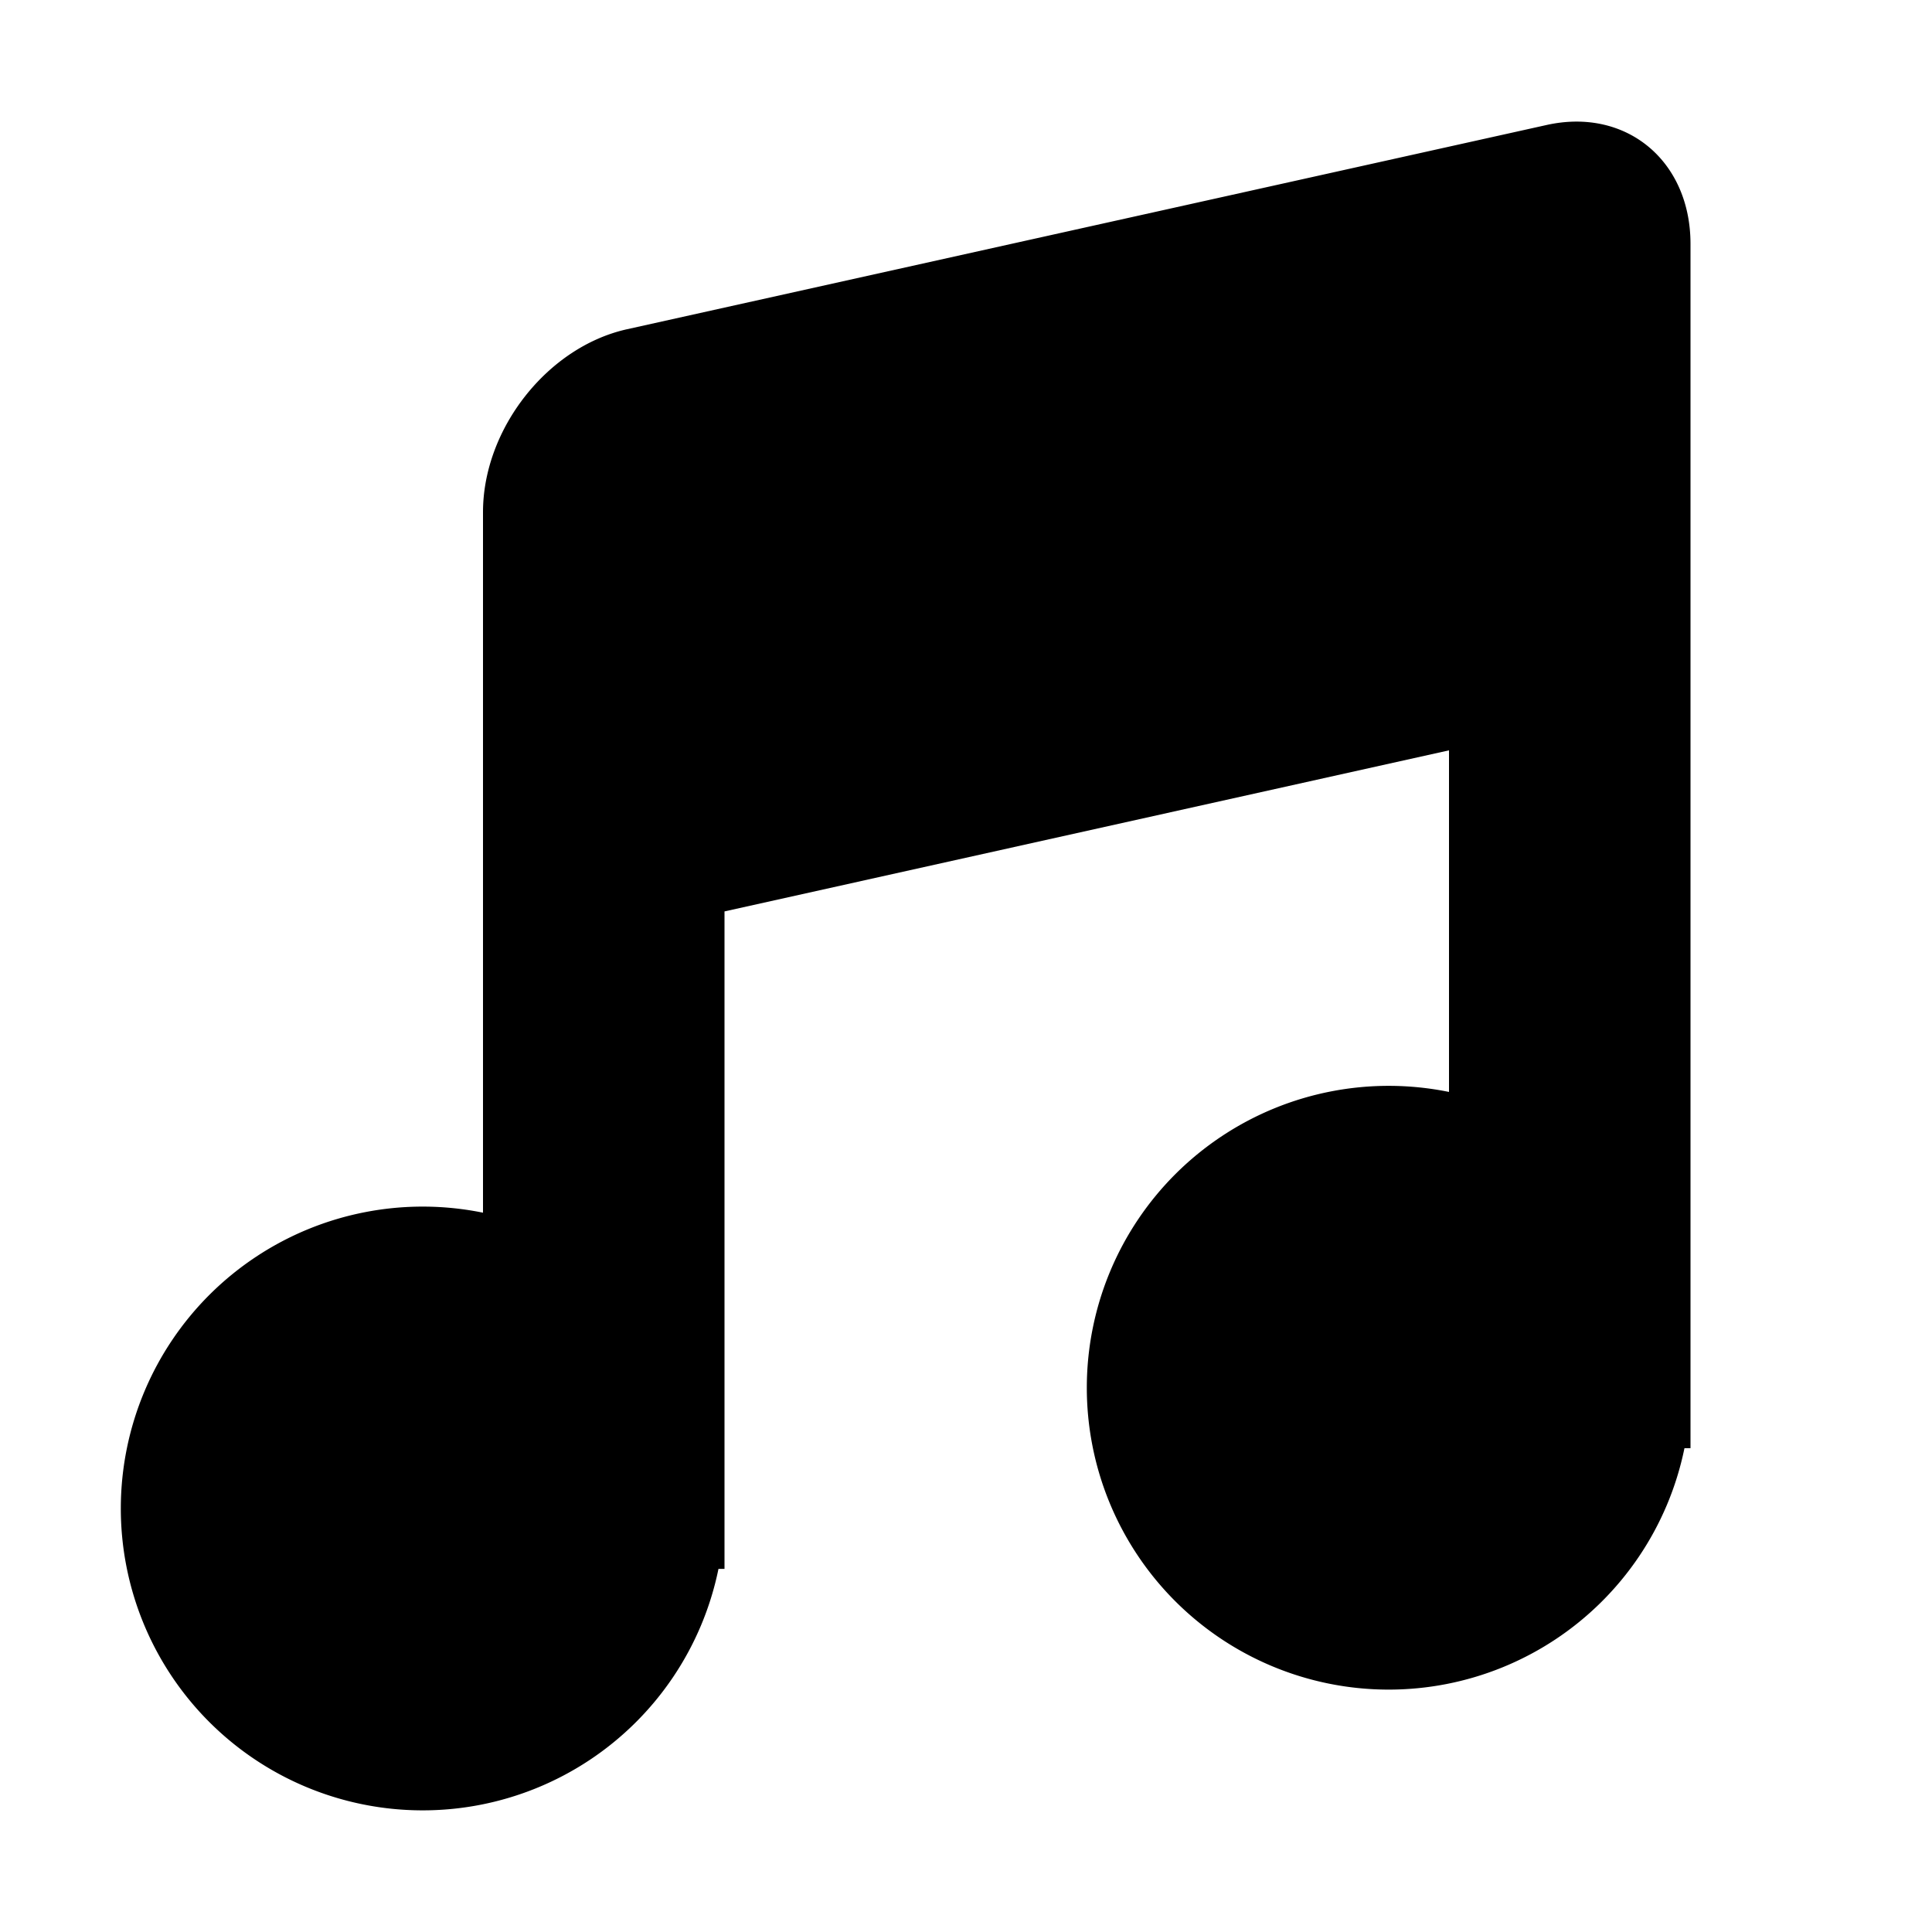 <svg xmlns="http://www.w3.org/2000/svg" width="16" height="16" viewBox="0 0 16 16">
  <path fill-rule="evenodd" d="M14 11.993h-.05A2.5 2.5 0 1 1 12 9.043V6.214L6 7.548v5.445h-.05A2.5 2.5 0 1 1 4 10.043V4.242c0-.69.534-1.368 1.191-1.515l7.618-1.692C13.466.889 14 1.33 14 2.02v9.973z"/>
</svg>
